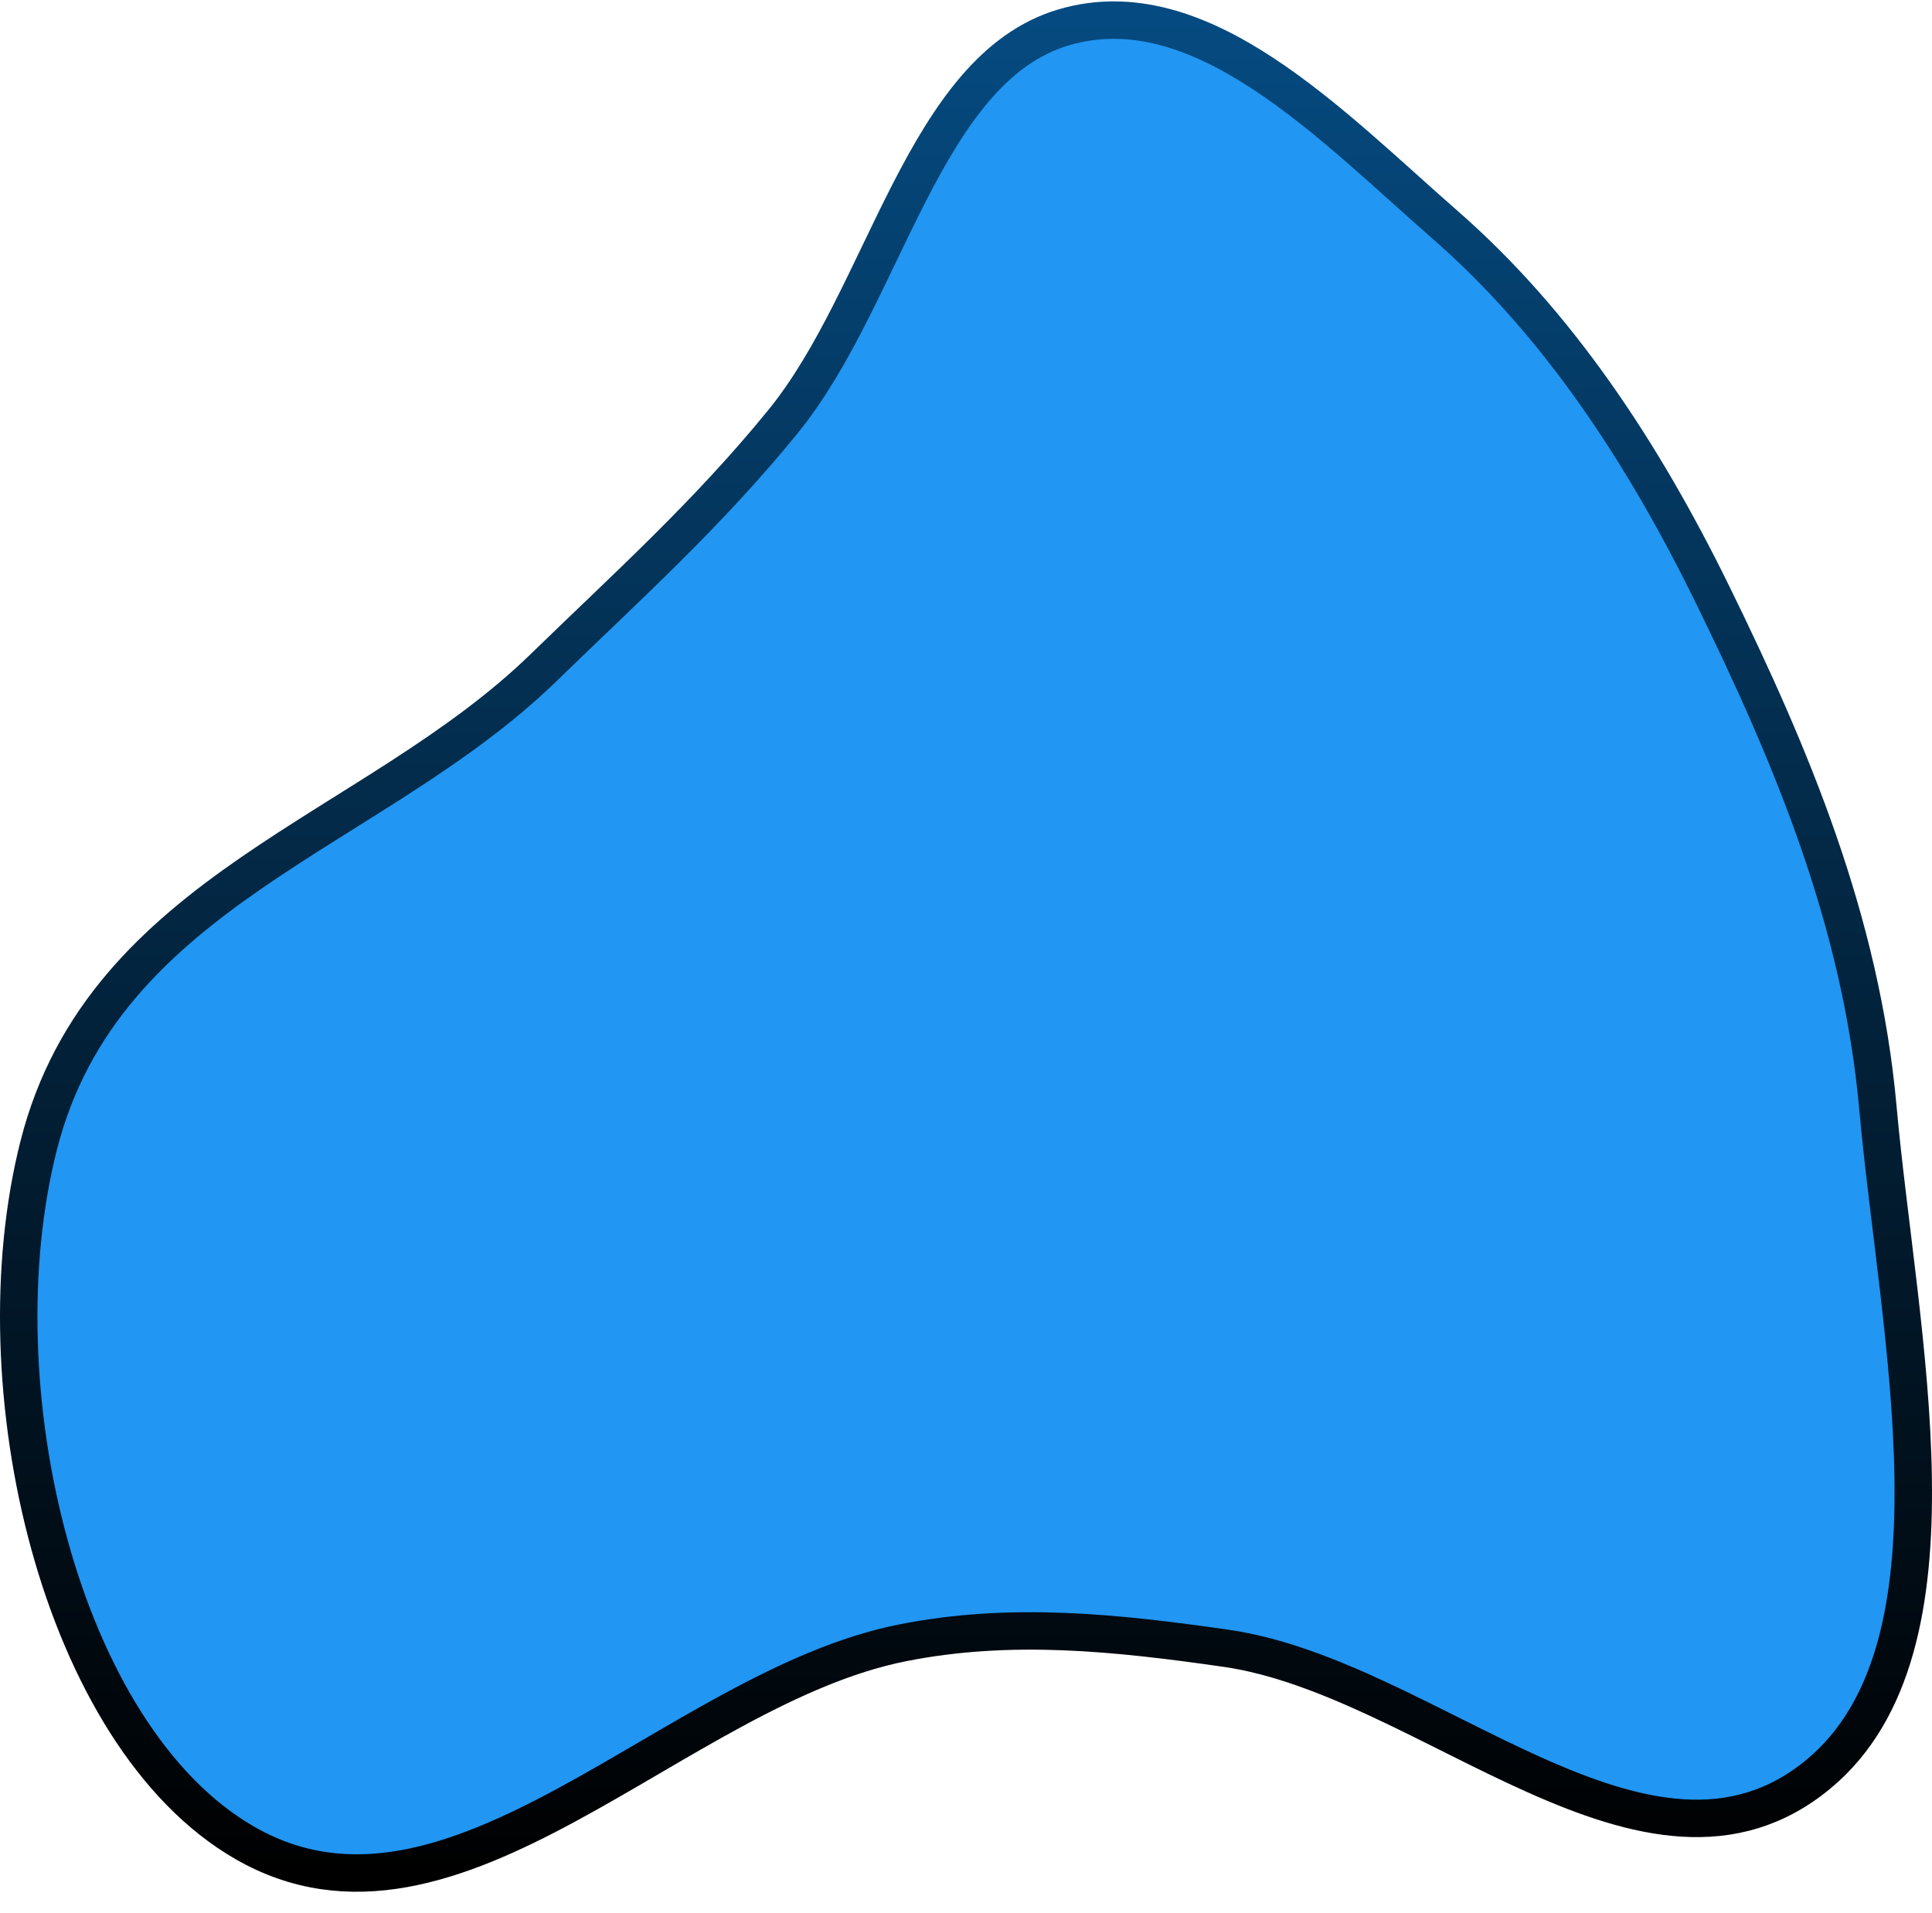 <svg width="516" height="511" viewBox="0 0 516 511" fill="none" xmlns="http://www.w3.org/2000/svg">
<path fill-rule="evenodd" clip-rule="evenodd" d="M284.068 7.315C320.643 -3.518 355.321 33.275 386.061 60.151C415.779 86.134 438.518 120.316 457.403 158.866C478.421 201.773 497.069 246.005 501.551 295.909C506.99 356.468 526.522 440.068 485.699 473.926C440.276 511.597 381.691 448.102 327.419 440.326C298.229 436.143 270.077 433.118 241.061 438.872C180.283 450.926 121.177 524.465 65.351 492.3C16.001 463.867 -6.023 370.337 10.348 305.944C27.702 237.681 99.763 222.532 145.16 178.377C167.43 156.717 189.117 137.266 209.202 112.533C236.517 78.894 246.638 18.401 284.068 7.315Z" fill="#2196F3" stroke="url(#paint0_linear_97_882)" stroke-width="10"/>
<defs>
<linearGradient id="paint0_linear_97_882" x1="240.431" y1="5.372" x2="240.431" y2="500.372" gradientUnits="userSpaceOnUse">
<stop stop-color="#054A80"/>
<stop offset="1"/>
</linearGradient>
</defs>
</svg>
